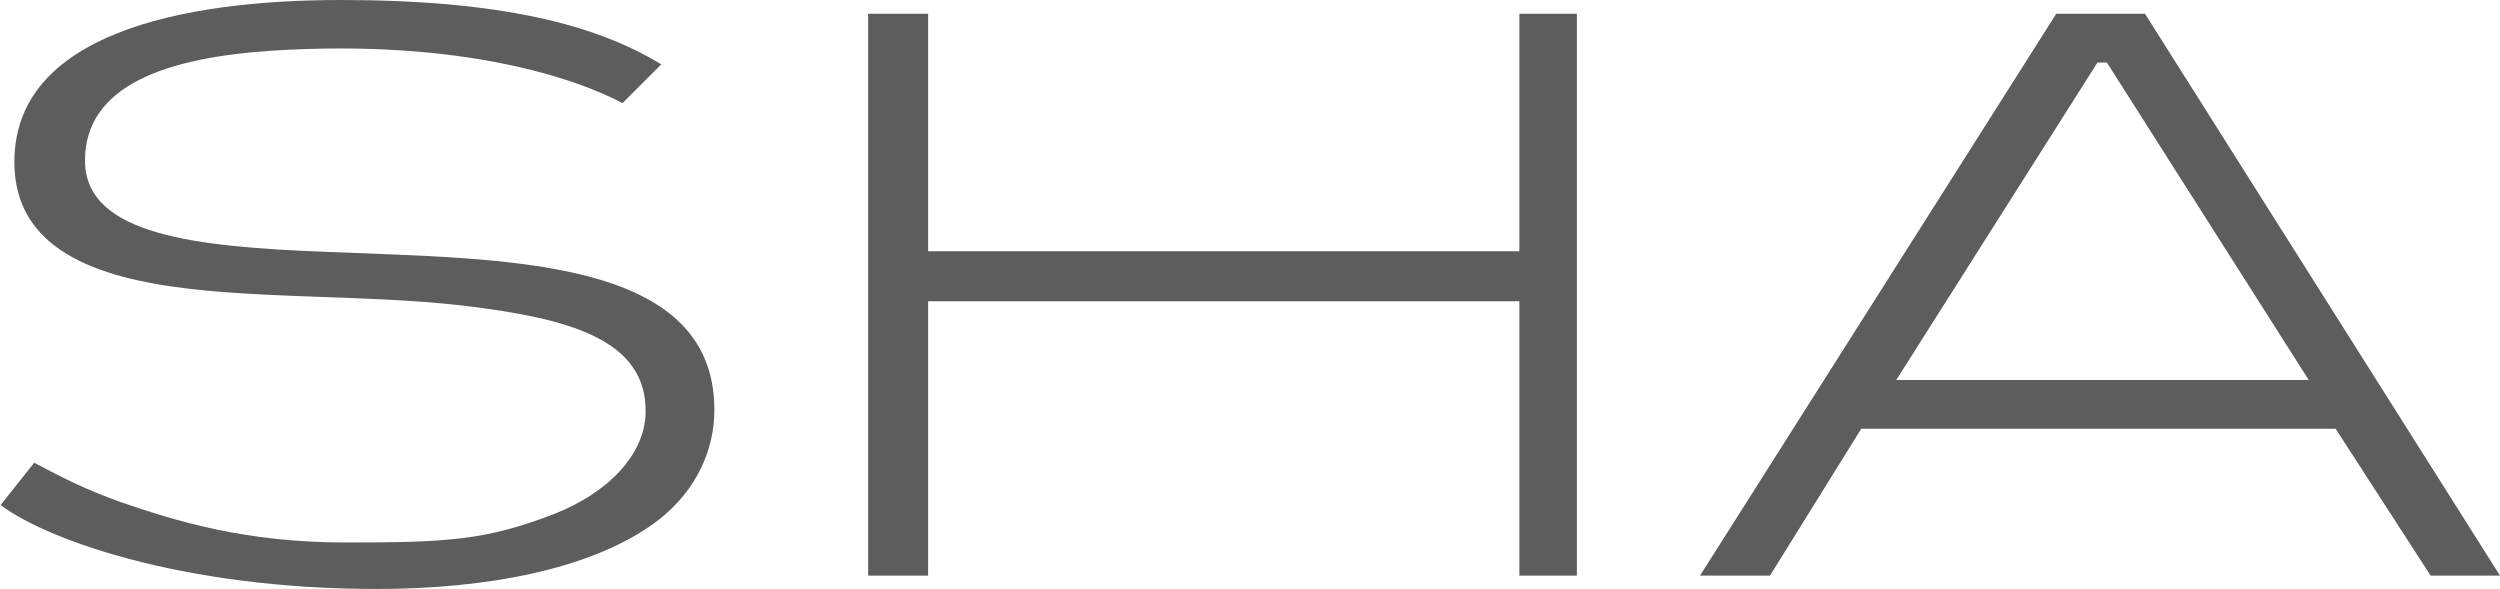 <?xml version="1.0" encoding="UTF-8"?>
<svg xmlns="http://www.w3.org/2000/svg" version="1.1" viewBox="0 0 400 94.2">
  <defs>
    <style>
      .cls-1 {
        fill: #5c5d5f;
      }
    </style>
  </defs>
  <!-- Generator: Adobe Illustrator 28.6.0, SVG Export Plug-In . SVG Version: 1.2.0 Build 709)  -->
  <g>
    <g id="Capa_1">
      <g>
        <path class="cls-1" d="M5.4,74c4.4,2.3,7.9,4.2,14.1,6.4,8.5,2.9,19.5,6.4,35.9,6.4s22.4-.4,33.1-4.5c8.8-3.4,14.7-9.6,14.8-16.3.2-11.8-12.5-15.1-29.2-17.1-16.3-1.9-35.5-.9-49.9-3.6-12.8-2.4-21.9-7.7-21.9-19.4C2.3,5.6,28.7,0,54.5,0s41,4,51.3,10.3l-6.2,6.2c-7.3-3.9-25.7-10.3-55.9-8.4-17.2,1.1-30.1,5.6-30.1,17.6s18,13.8,38.7,14.6c28.4,1.2,62,.7,62,25.3,0,6.3-2.8,12.7-8.7,17.4-9,7.1-24.3,10.8-42.1,11.2-32.2.6-55.6-7.5-63.4-13.4l5.4-6.8Z"/>
        <path class="cls-1" d="M138.9,2.2h9.6v38h94.6V2.2h9.2v89.9h-9.2v-43.9h-94.6v43.9h-9.6V2.2Z"/>
        <path class="cls-1" d="M329,2.2h14.2l56.8,89.9h-11.1l-15.2-23.5h-75.9l-14.6,23.5h-11.2L329,2.2ZM369.4,60.8l-32.3-50.8h-1.5s-32.2,50.8-32.2,50.8h66Z"/>
      </g>
    </g>
  </g>
</svg>